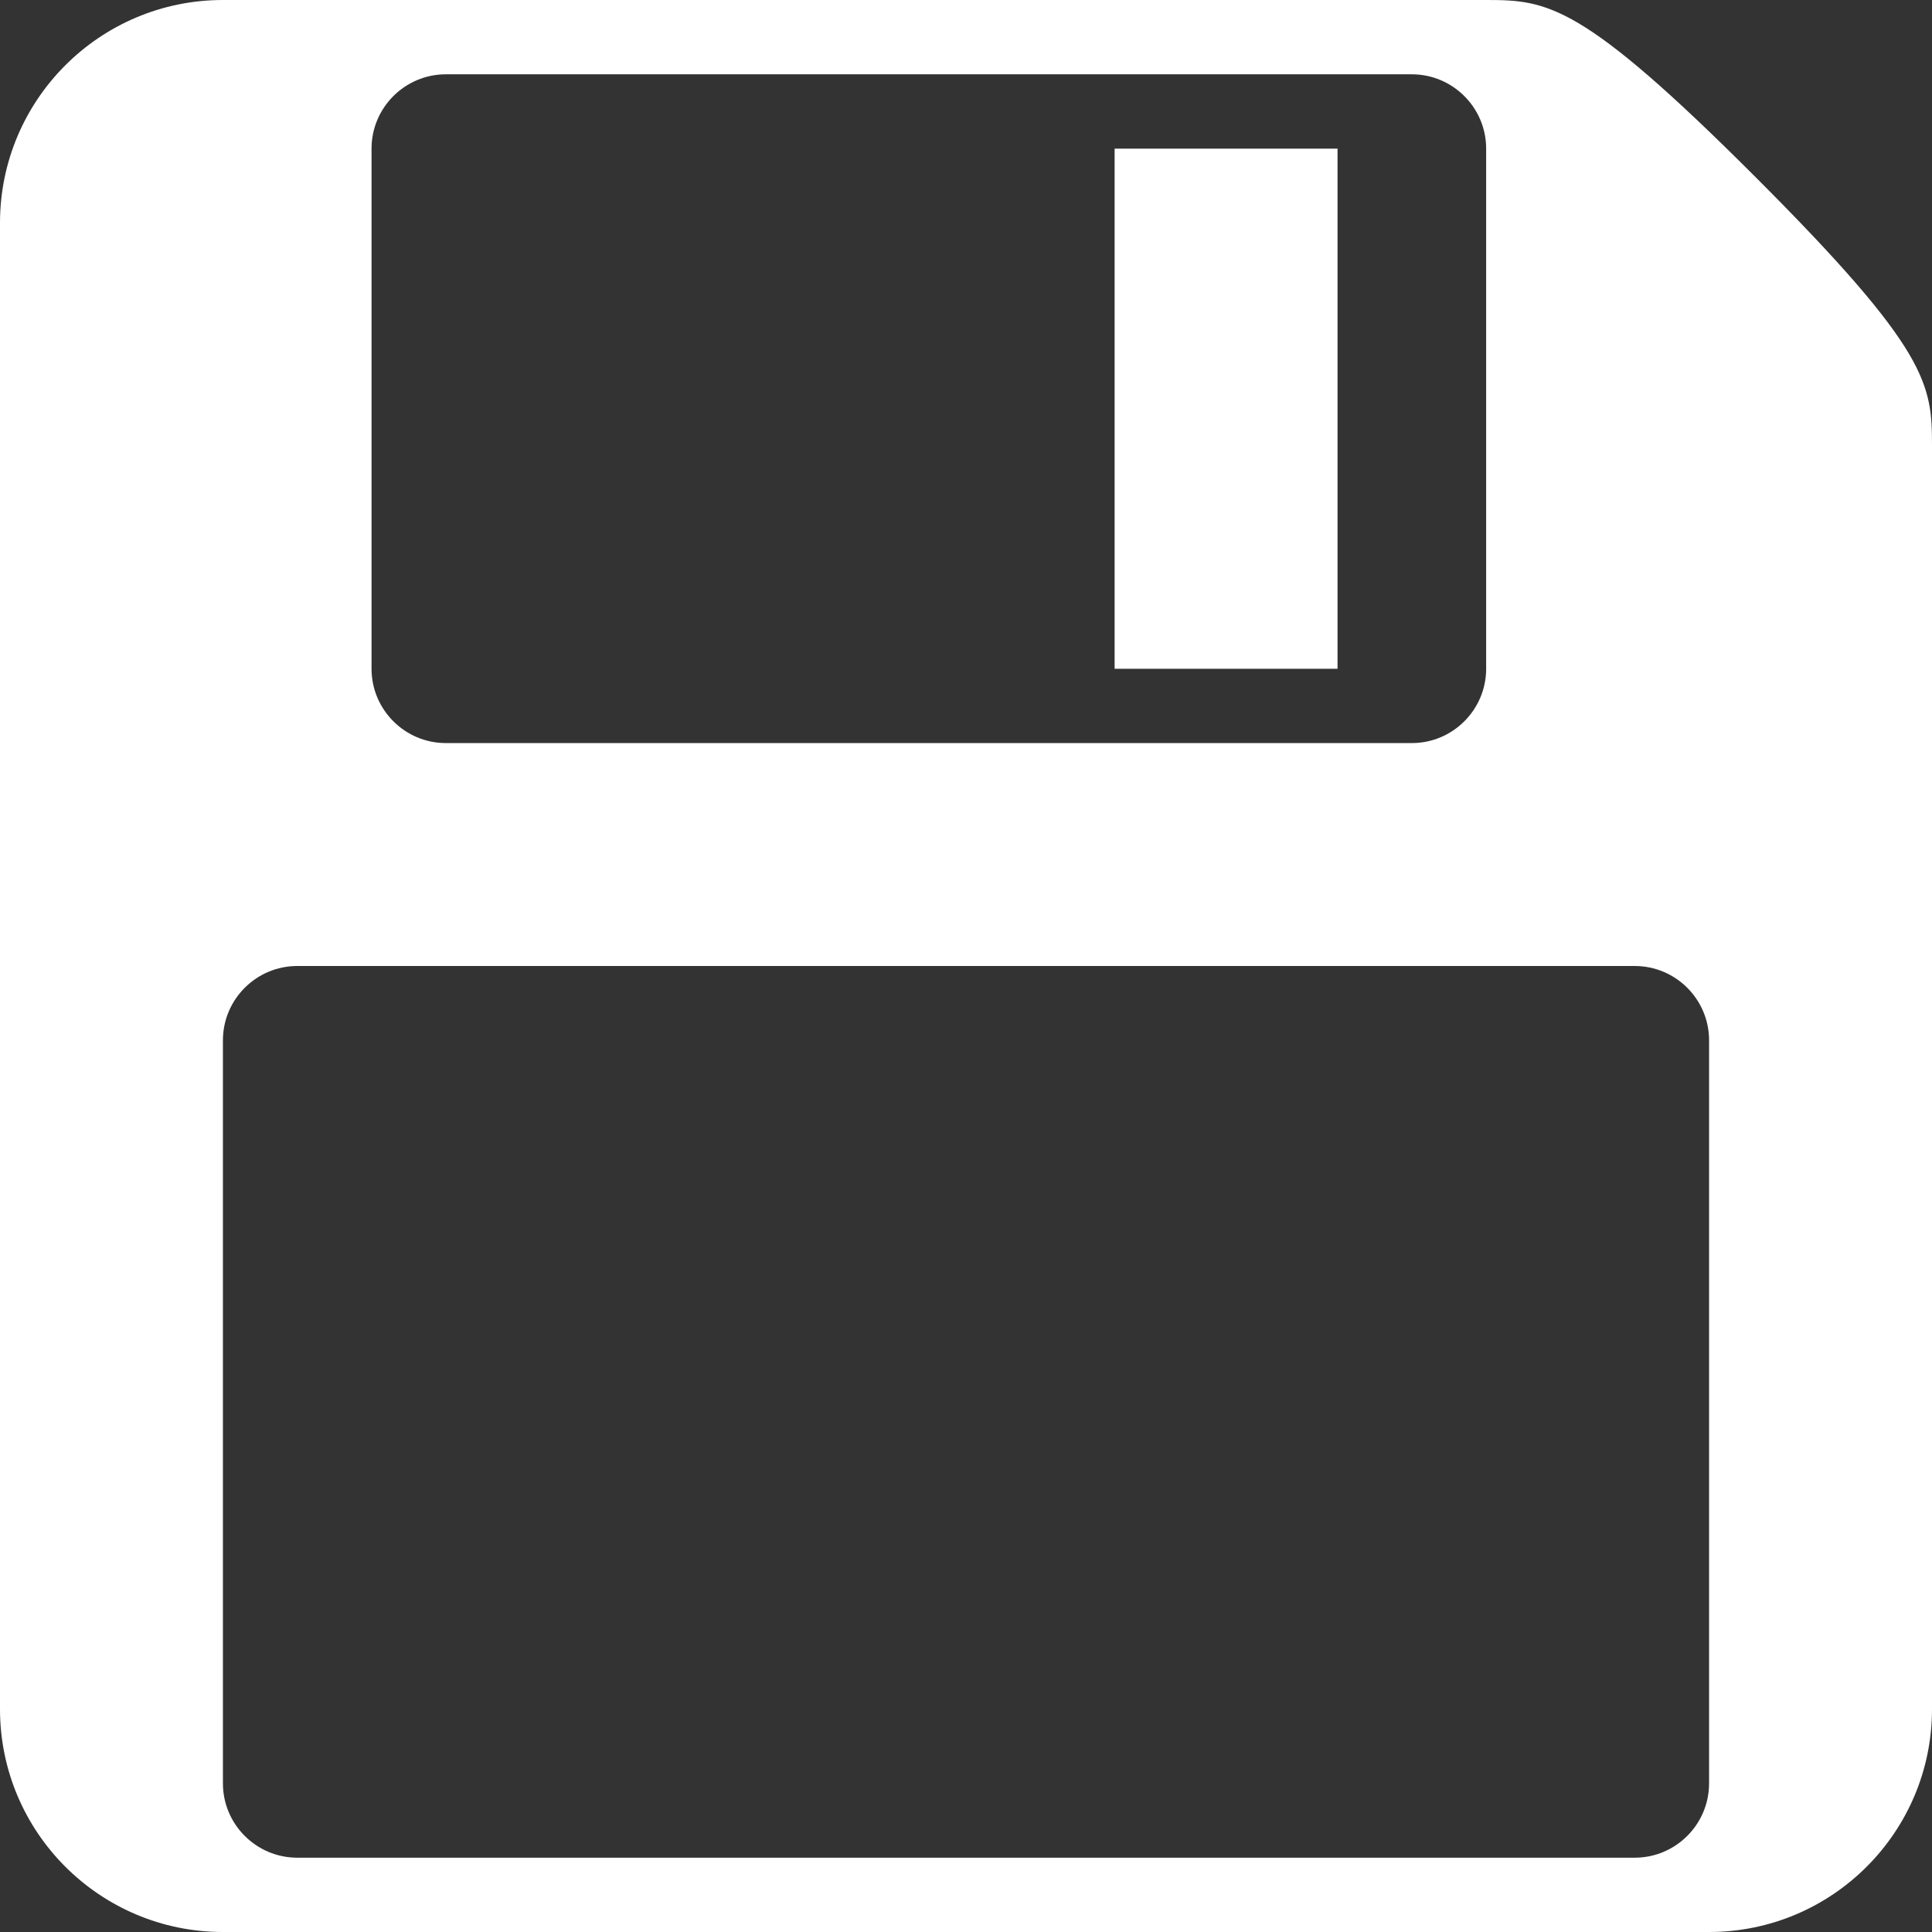 <?xml version="1.0" encoding="utf-8"?>
<!-- Generator: Adobe Illustrator 16.0.0, SVG Export Plug-In . SVG Version: 6.00 Build 0)  -->
<!DOCTYPE svg PUBLIC "-//W3C//DTD SVG 1.1//EN" "http://www.w3.org/Graphics/SVG/1.1/DTD/svg11.dtd">
<svg version="1.1" id="Layer_1" xmlns="http://www.w3.org/2000/svg" xmlns:xlink="http://www.w3.org/1999/xlink" x="0px" y="0px"
	 width="26px" height="26px" viewBox="0 0 26 26" enable-background="new 0 0 26 26" xml:space="preserve">
<rect x="0" y="0" width="26" height="26" fill="#333333" stroke="none"/>
<g>
	<path fill="#FFFFFF" d="M18,9h-3V2h3V9z M26,6v17c0,1.657-1.344,3-3,3H3c-1.656,0-3-1.343-3-3V3c0-1.657,1.344-3,3-3h17
		c0.828,0,1.285,0.043,3.621,2.379S26,5.172,26,6z M5,9c0,0.551,0.449,1,1,1h13c0.551,0,1-0.449,1-1V2c0-0.551-0.449-1-1-1H6
		C5.449,1,5,1.449,5,2V9z M23,14c0-0.551-0.449-1-1-1H4c-0.551,0-1,0.449-1,1v10c0,0.551,0.449,1,1,1h18c0.551,0,1-0.449,1-1V14z"/>
</g>
</svg>
